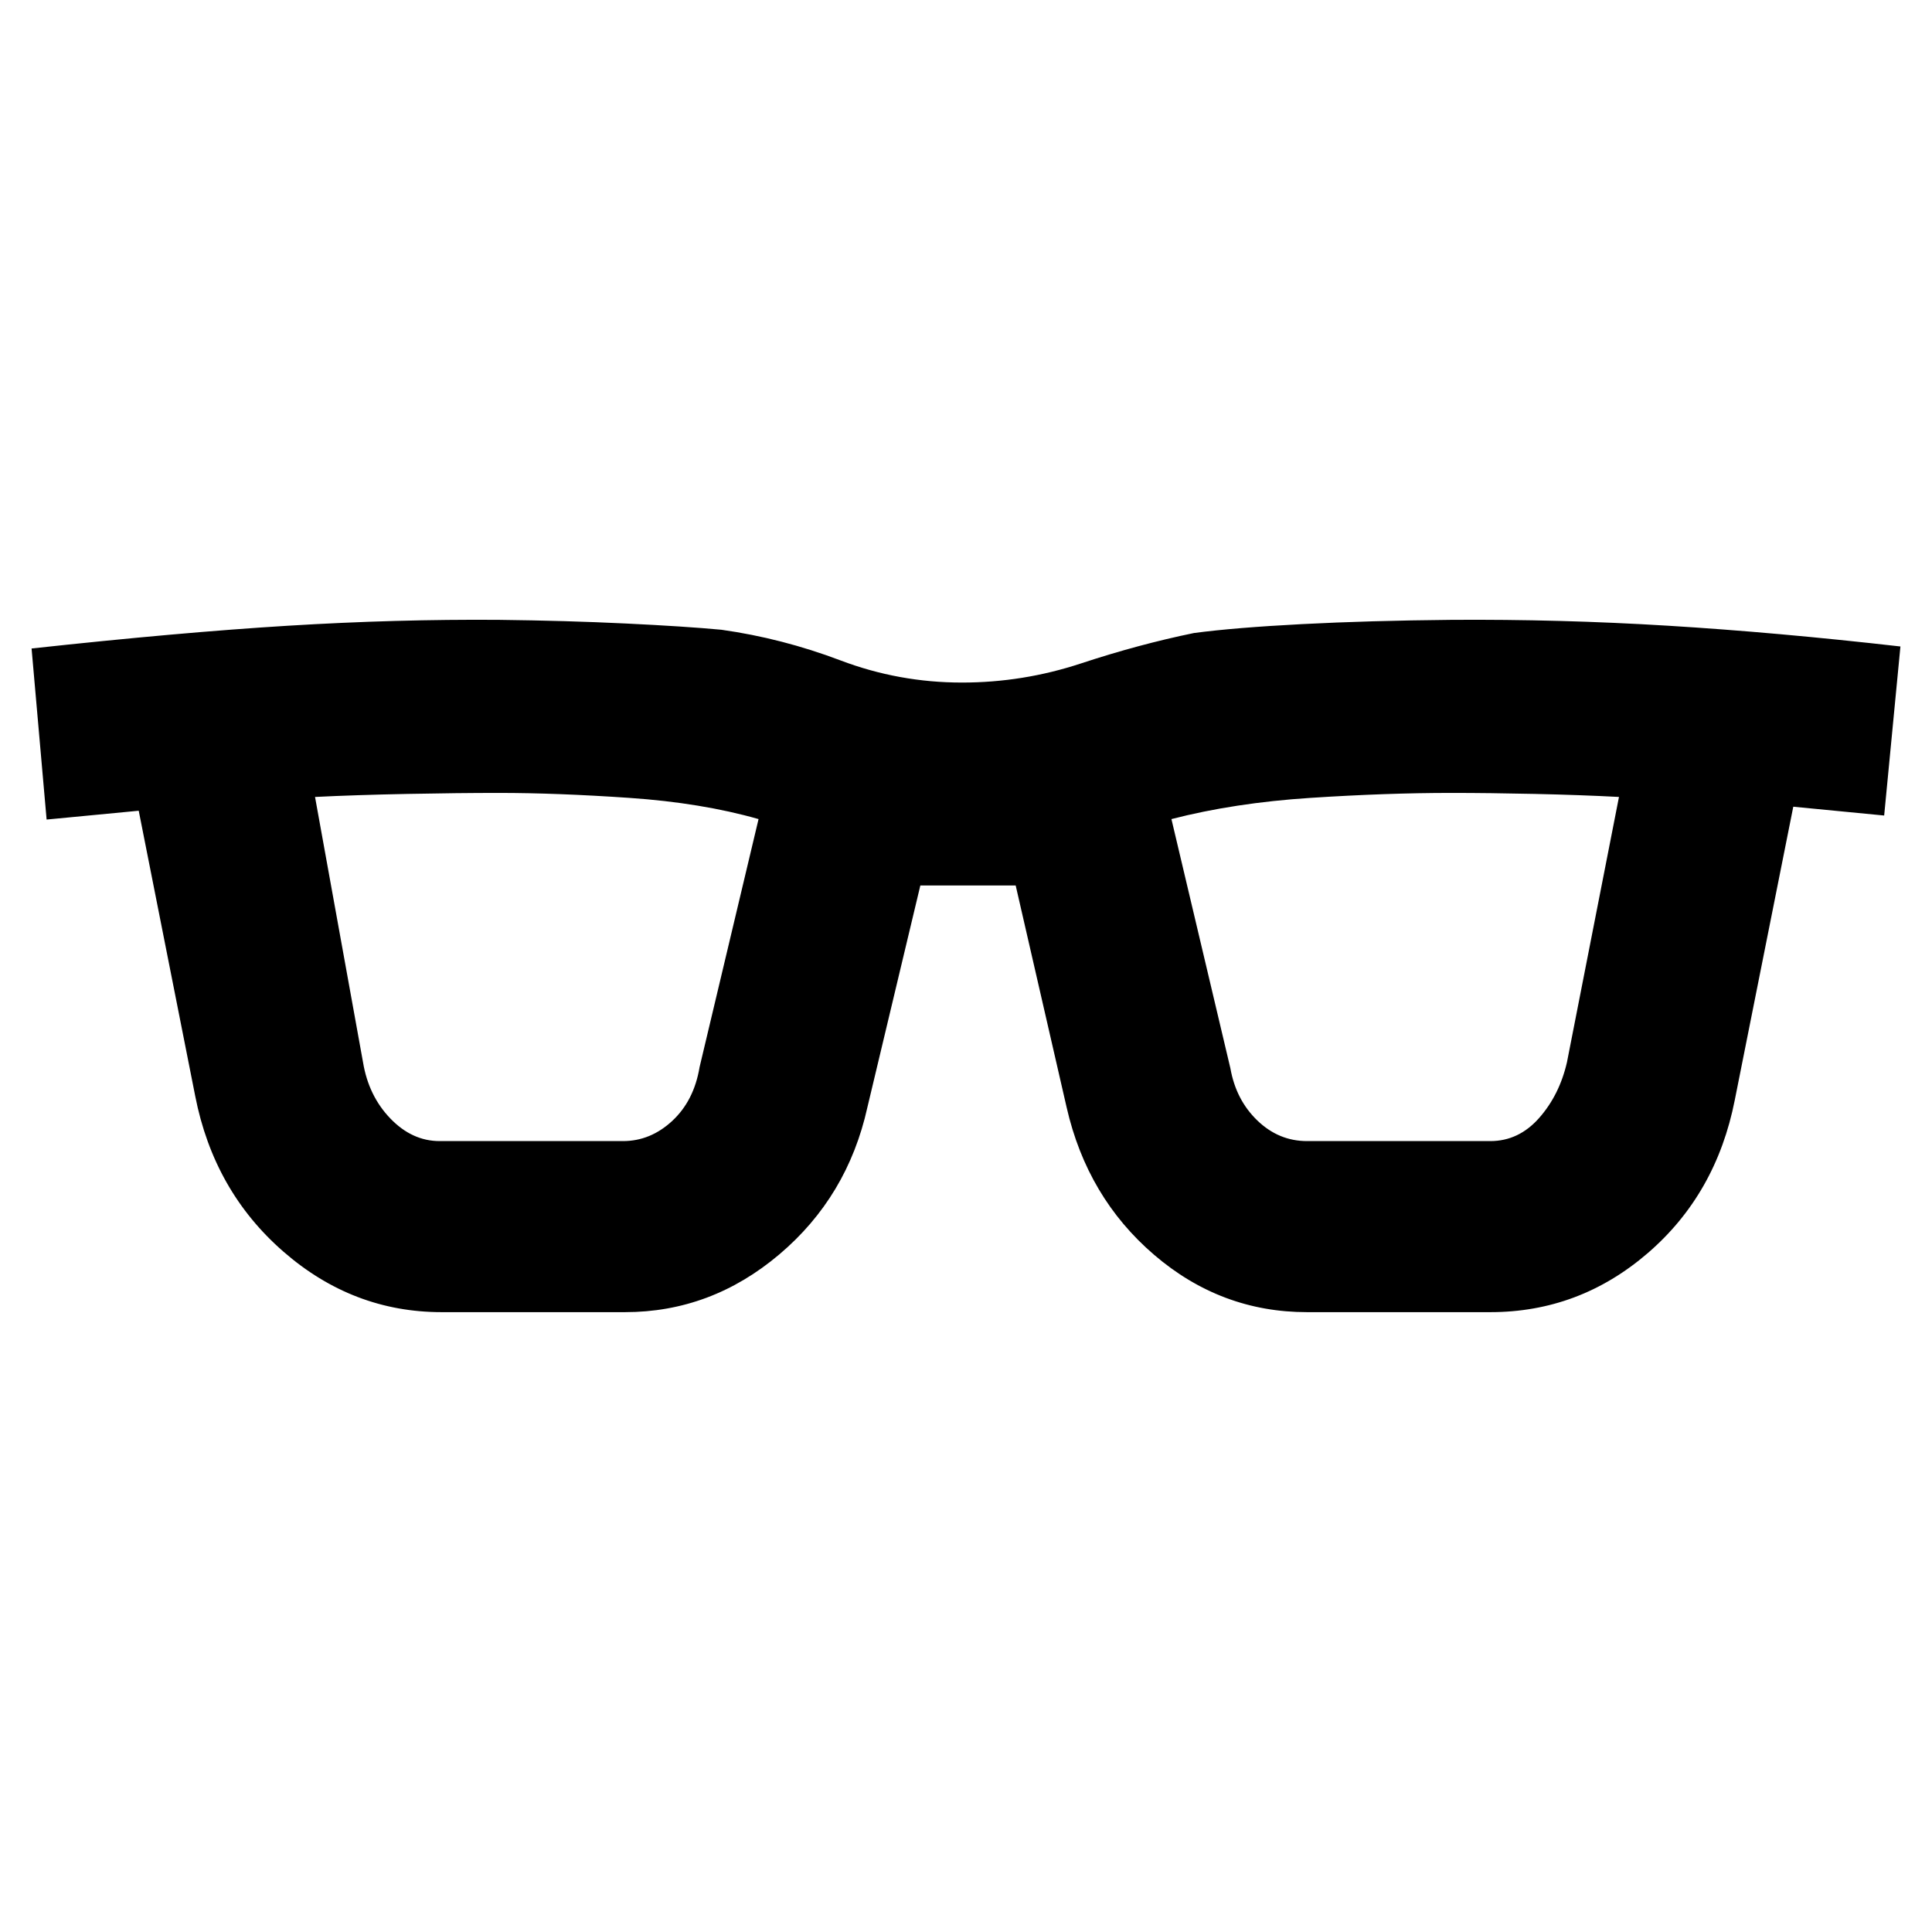 <svg xmlns="http://www.w3.org/2000/svg" height="24" viewBox="0 -960 960 960" width="24"><path d="M219.46-308q-44.15 0-78.69-30.12-34.54-30.11-43.77-77.27L68.93-557.15l-45.77 4.38-7.47-85q73.39-8 127.39-11.31 54-3.3 104.92-2.92 33.31.39 62.85 1.81 29.53 1.42 47.61 3.11 30.15 4.24 59.19 15.24t60.35 11q30.31 0 59.12-9.5 28.8-9.5 56.19-15.12 20.31-2.69 53.65-4.42 33.35-1.73 74.04-2.12 53.92-.38 107.92 2.92 54 3.31 115.39 10.31l-8.08 84-45.16-4.38L862-413.39q-9.23 46.77-43.27 76.08Q784.69-308 740.54-308h-91.08q-42.77 0-76-28.5T530-409.77L504.69-520h-47.38L431-409.77q-9.85 44.38-43.77 73.08Q353.31-308 310.54-308h-91.08Zm-39.07-124.15q2.76 16.69 13.57 27.92t24.5 11.23h91.08q13.69 0 24.5-10.04t13.58-26.73L376.92-553q-28.3-8.08-64.27-10.54Q276.69-566 248-566q-20.23 0-45.73.5-25.5.5-45.73 1.5l23.85 131.85Zm430.99 3q2.77 15.69 13.39 25.92Q635.38-393 649.46-393h91.08q14.07 0 24.19-11.42 10.12-11.43 13.88-27.73L804.46-564q-19-1-41.73-1.5Q740-566 721-566q-32.08 0-69.85 2.46-37.77 2.46-69.07 10.54l29.3 123.85Z"/></svg>